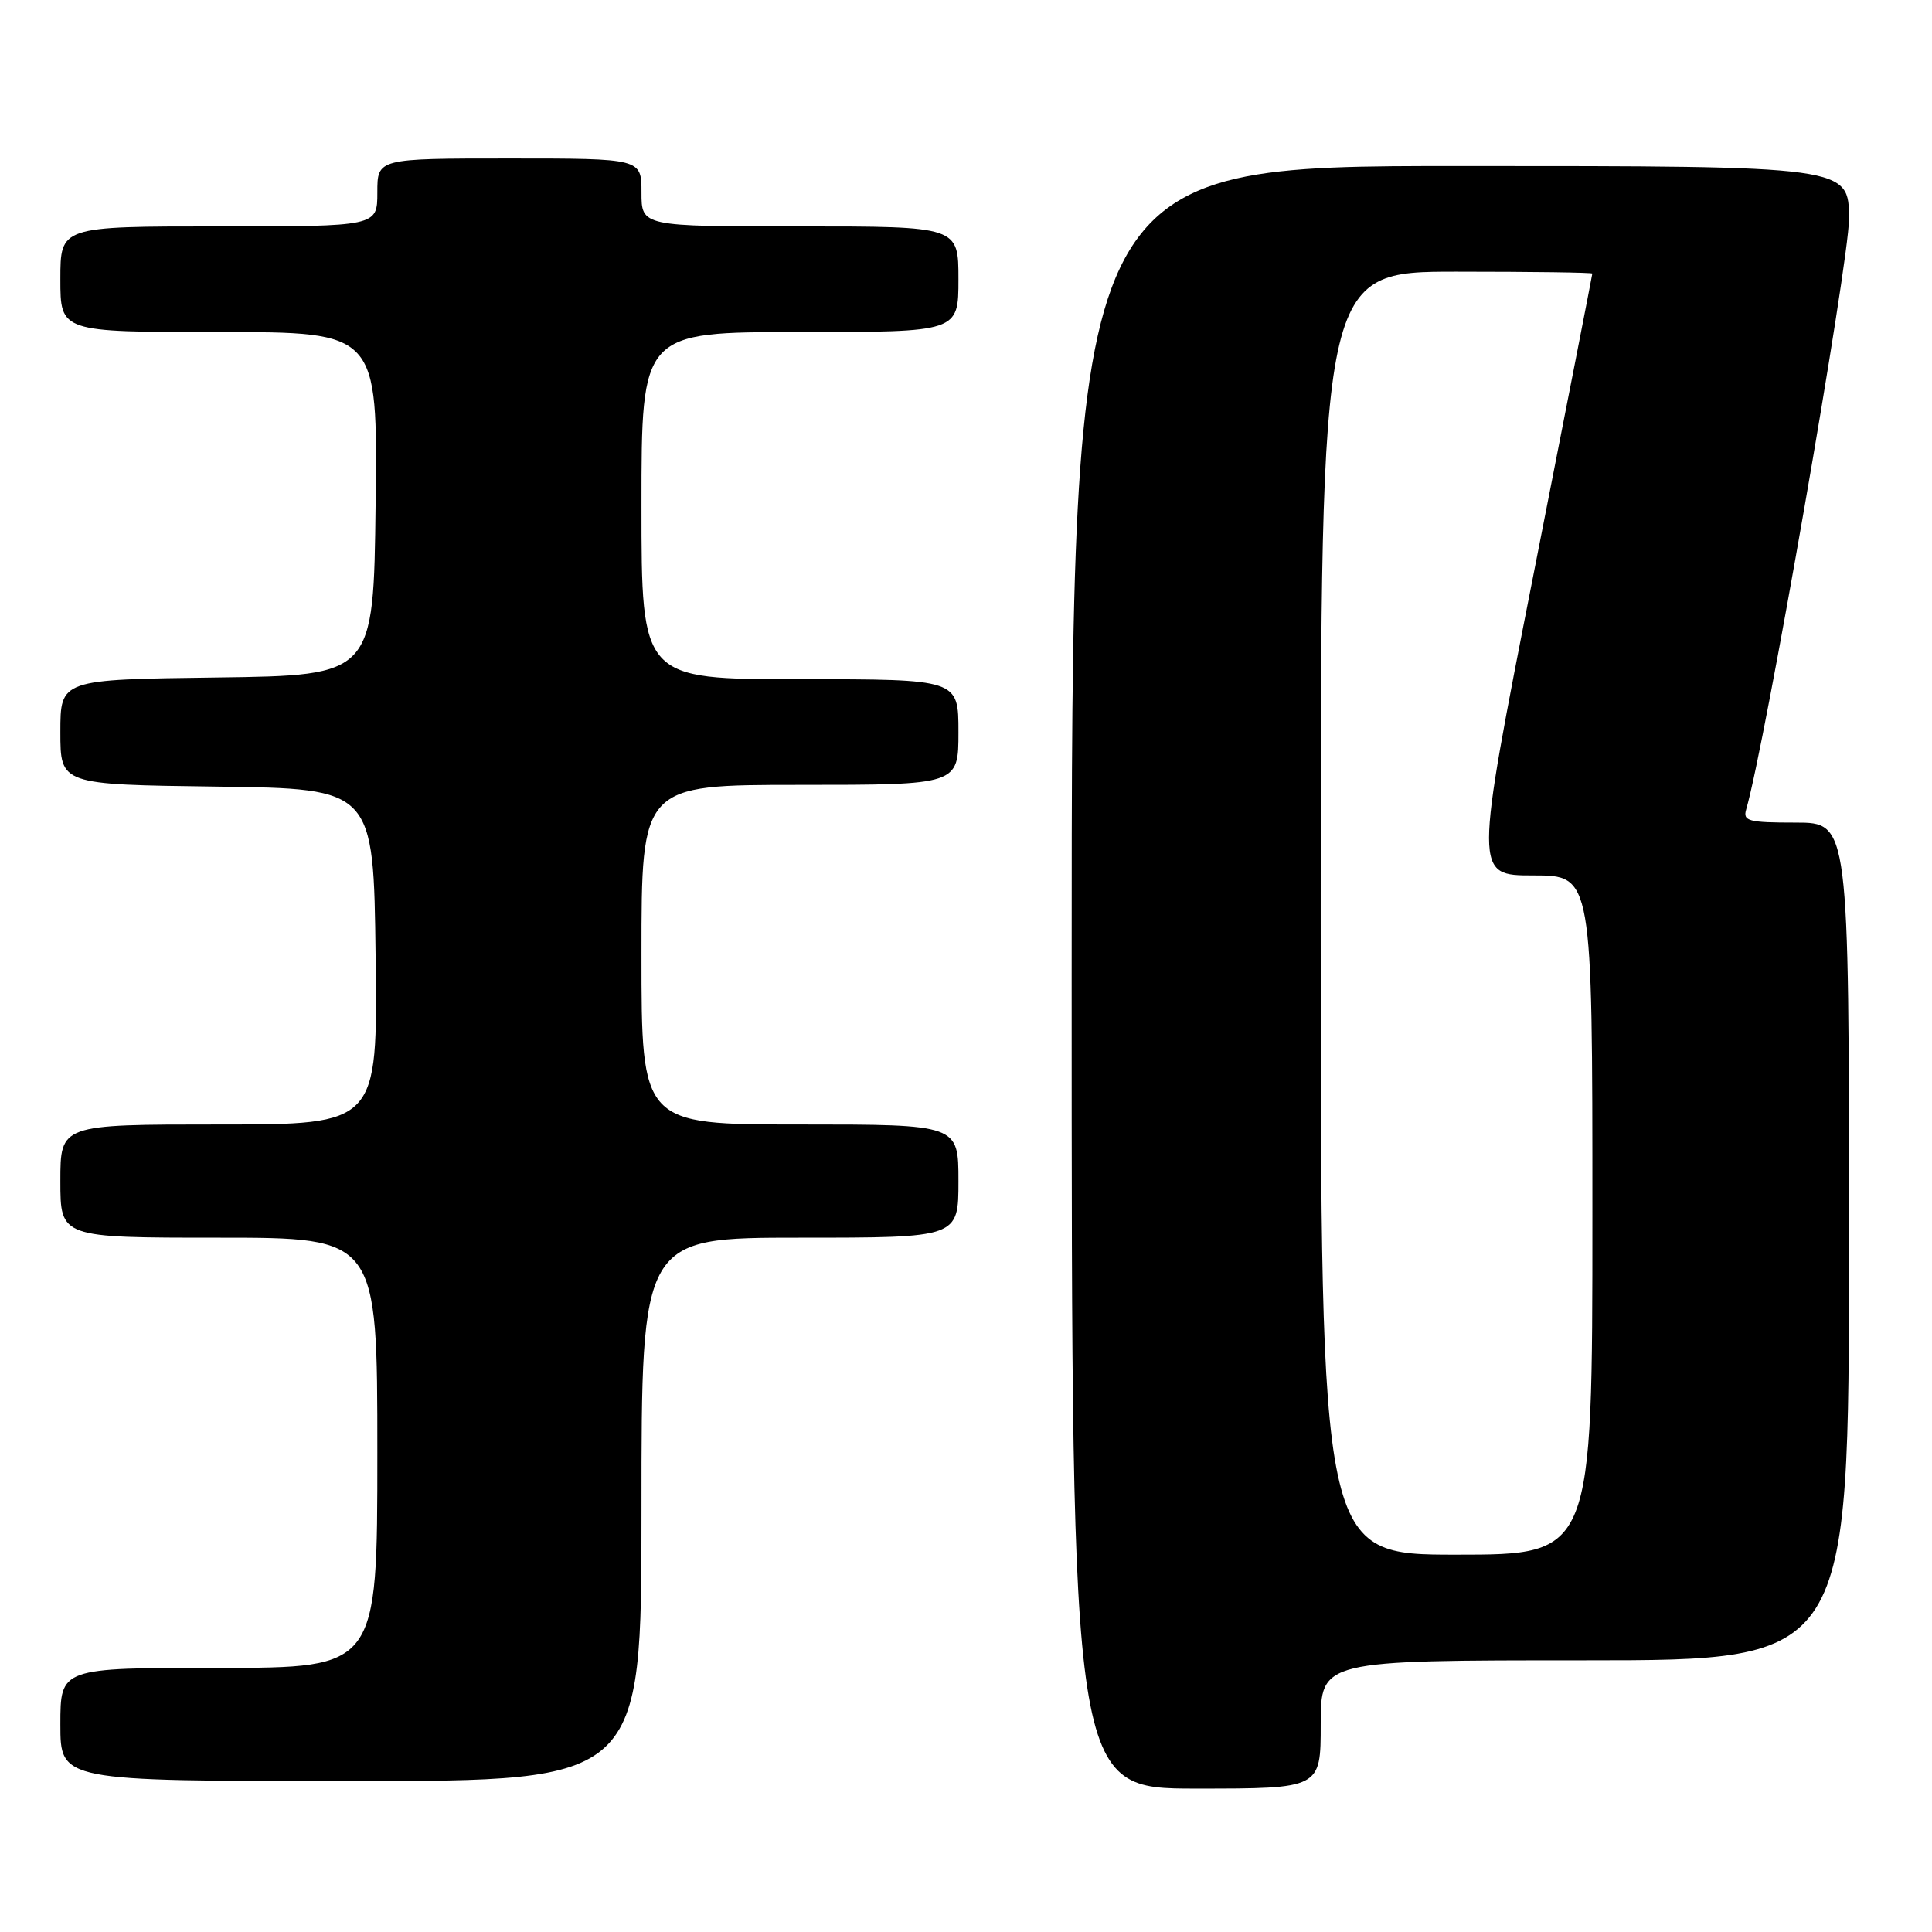 <?xml version="1.0" encoding="UTF-8" standalone="no"?>
<!DOCTYPE svg PUBLIC "-//W3C//DTD SVG 1.1//EN" "http://www.w3.org/Graphics/SVG/1.1/DTD/svg11.dtd" >
<svg xmlns="http://www.w3.org/2000/svg" xmlns:xlink="http://www.w3.org/1999/xlink" version="1.1" viewBox="0 0 256 256">
 <g >
 <path fill="currentColor"
d=" M 175.00 228.50 C 175.00 220.00 175.00 220.00 210.00 220.00 C 245.00 220.00 245.00 220.00 245.00 164.50 C 245.00 109.00 245.00 109.00 237.93 109.00 C 231.67 109.00 230.92 108.80 231.38 107.25 C 233.83 98.91 245.00 34.77 245.00 29.04 C 245.00 22.00 245.00 22.00 193.50 22.00 C 142.00 22.00 142.00 22.00 142.00 129.50 C 142.00 237.00 142.00 237.00 158.50 237.00 C 175.00 237.00 175.00 237.00 175.00 228.50 Z  M 85.00 200.00 C 85.00 164.00 85.00 164.00 106.00 164.00 C 127.00 164.00 127.00 164.00 127.00 156.50 C 127.00 149.00 127.00 149.00 106.00 149.00 C 85.00 149.00 85.00 149.00 85.00 126.50 C 85.00 104.00 85.00 104.00 106.00 104.00 C 127.00 104.00 127.00 104.00 127.00 97.00 C 127.00 90.00 127.00 90.00 106.00 90.00 C 85.00 90.00 85.00 90.00 85.00 67.00 C 85.00 44.00 85.00 44.00 106.00 44.00 C 127.00 44.00 127.00 44.00 127.00 37.00 C 127.00 30.00 127.00 30.00 106.00 30.00 C 85.00 30.00 85.00 30.00 85.00 25.50 C 85.00 21.00 85.00 21.00 67.50 21.00 C 50.00 21.00 50.00 21.00 50.00 25.50 C 50.00 30.00 50.00 30.00 29.00 30.00 C 8.00 30.00 8.00 30.00 8.00 37.00 C 8.00 44.00 8.00 44.00 29.02 44.00 C 50.04 44.00 50.04 44.00 49.77 66.75 C 49.50 89.50 49.50 89.50 28.75 89.77 C 8.00 90.04 8.00 90.04 8.00 97.00 C 8.00 103.96 8.00 103.96 28.75 104.23 C 49.50 104.50 49.50 104.50 49.77 126.75 C 50.04 149.00 50.04 149.00 29.02 149.00 C 8.00 149.00 8.00 149.00 8.00 156.50 C 8.00 164.00 8.00 164.00 29.00 164.00 C 50.00 164.00 50.00 164.00 50.00 192.50 C 50.00 221.00 50.00 221.00 29.00 221.00 C 8.00 221.00 8.00 221.00 8.00 228.50 C 8.00 236.00 8.00 236.00 46.50 236.00 C 85.00 236.00 85.00 236.00 85.00 200.00 Z  M 175.00 121.00 C 175.00 36.00 175.00 36.00 193.00 36.00 C 202.90 36.00 211.00 36.11 210.99 36.25 C 210.99 36.39 207.47 54.39 203.17 76.25 C 195.35 116.00 195.35 116.00 203.17 116.00 C 211.00 116.00 211.00 116.00 211.00 161.00 C 211.00 206.00 211.00 206.00 193.00 206.00 C 175.00 206.00 175.00 206.00 175.00 121.00 Z "/>
</g>
</svg>